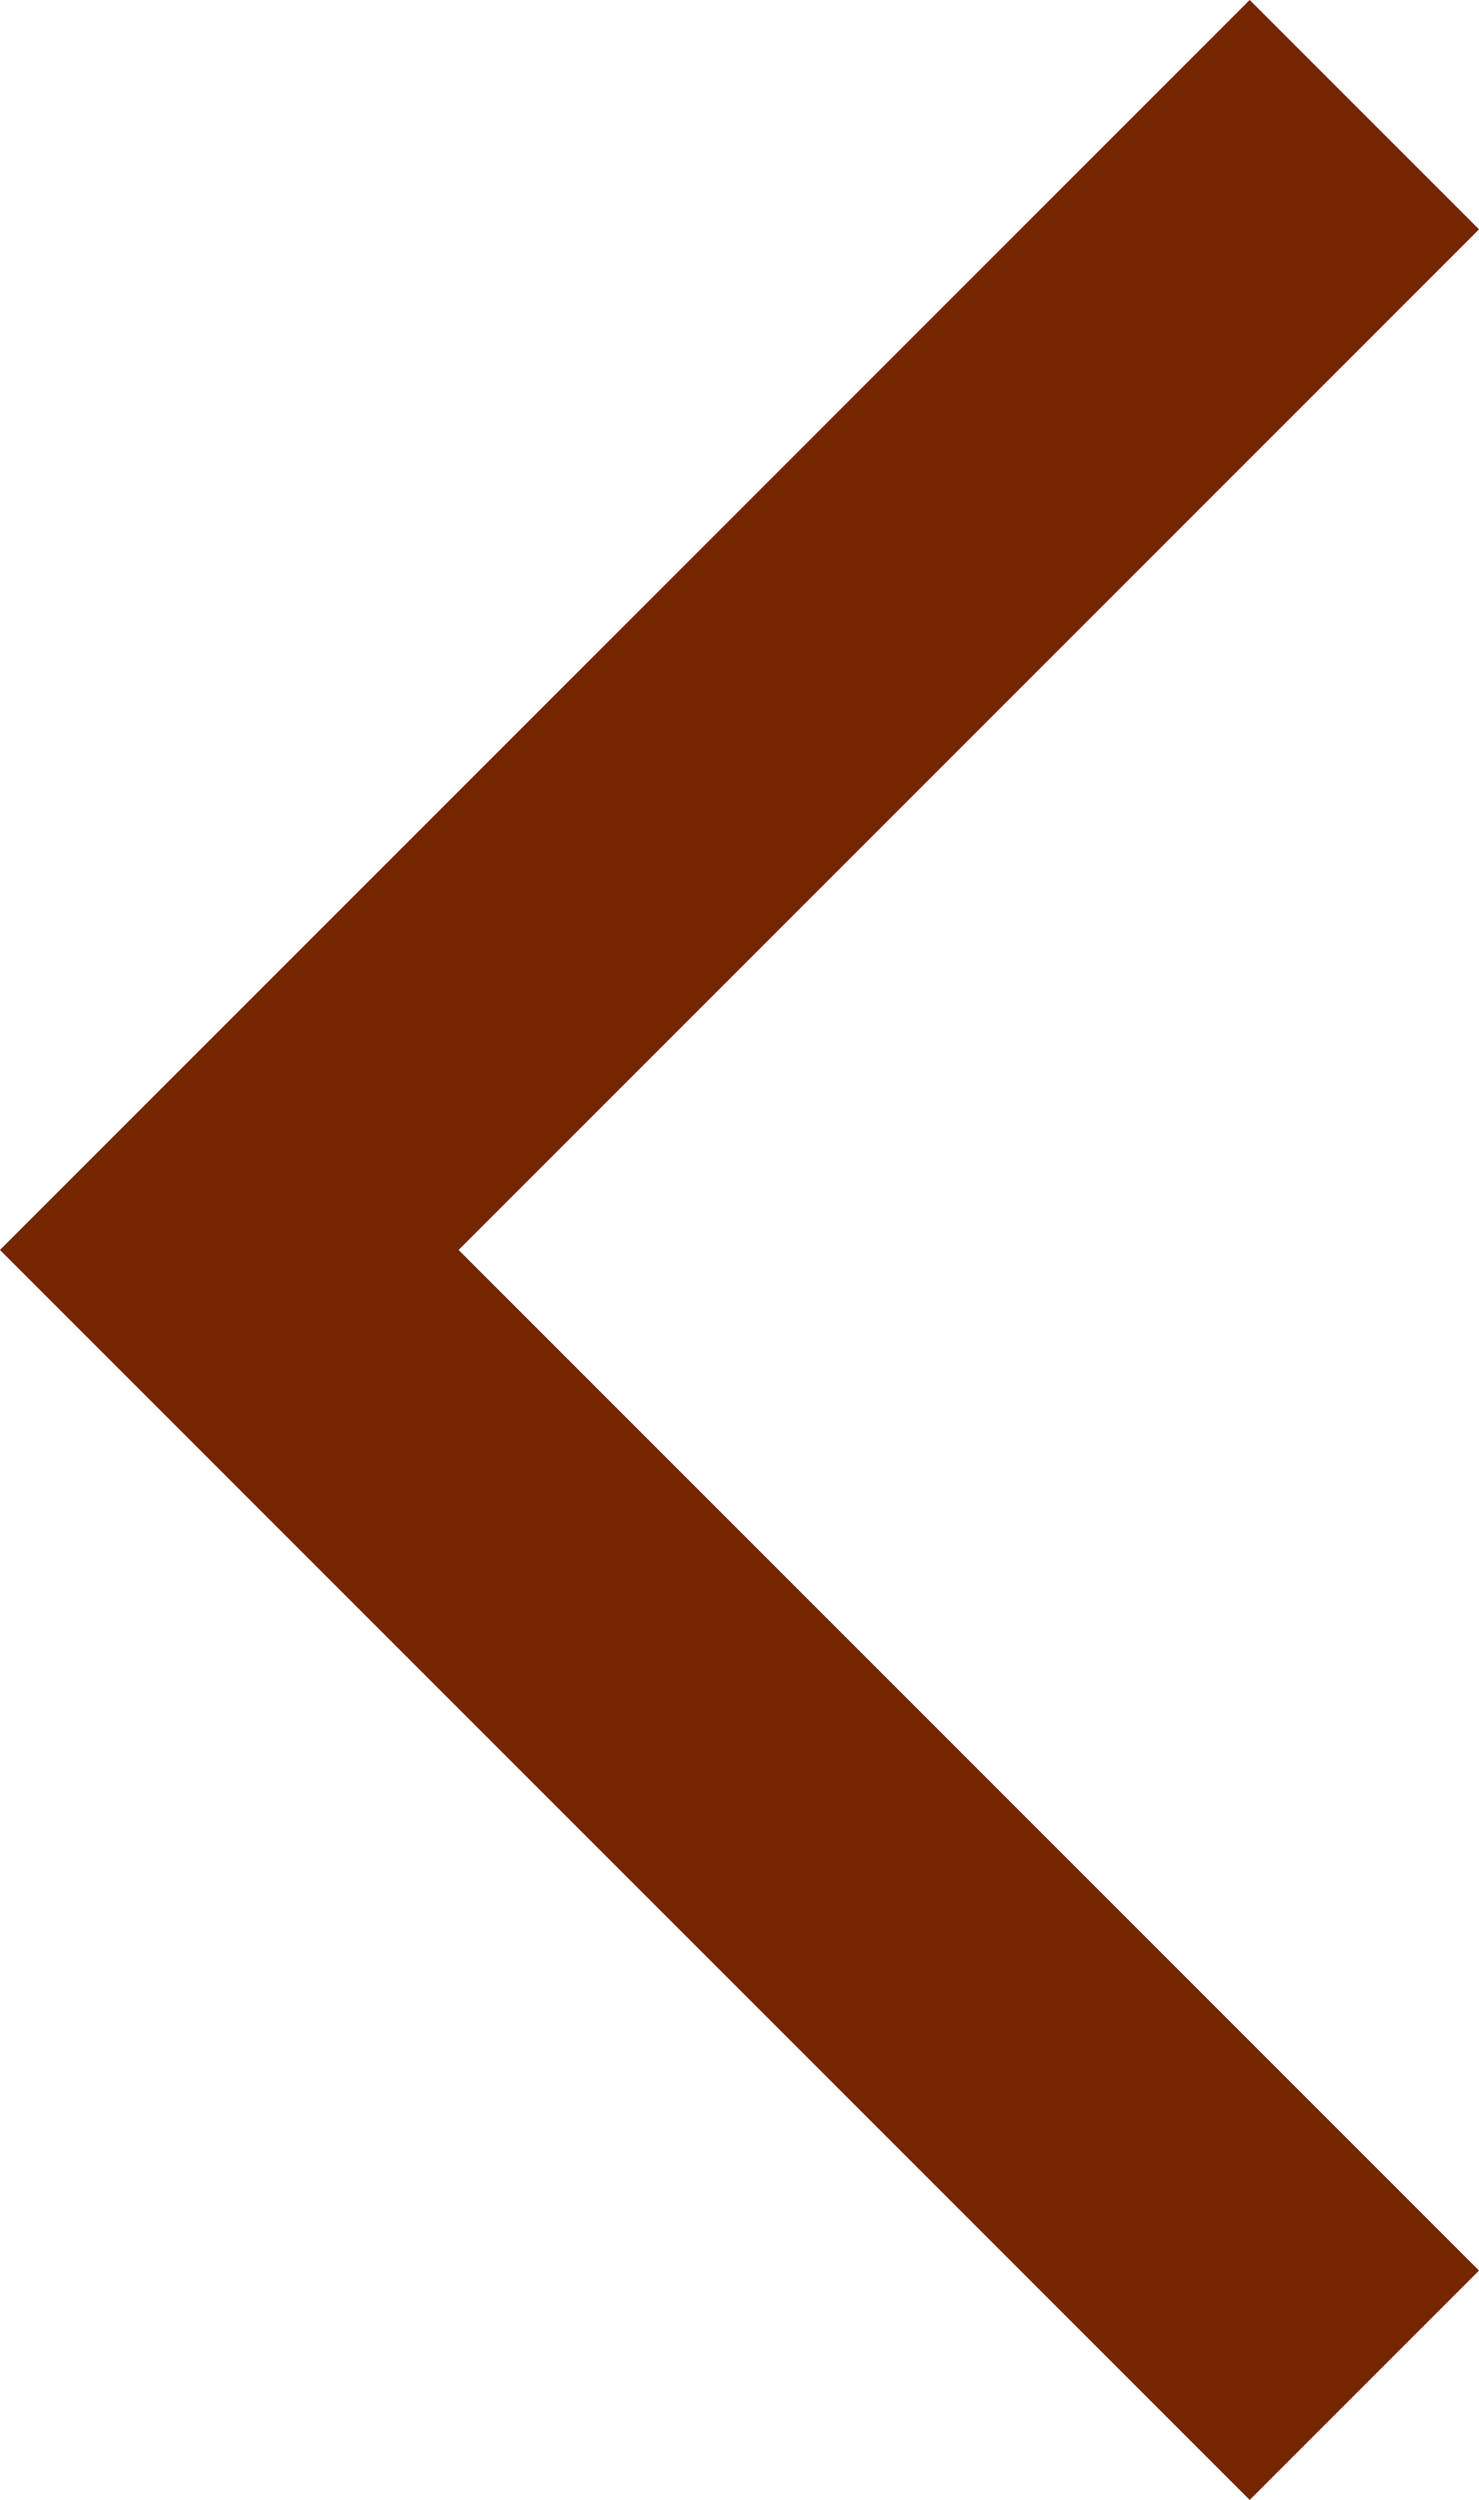 <svg xmlns="http://www.w3.org/2000/svg" width="9.121" height="15.414" viewBox="0 0 9.121 15.414">
  <path id="パス_62" data-name="パス 62" d="M7,14,0,7,7,0" transform="translate(1.414 0.707)" fill="none" stroke="#752500" stroke-width="2"/>
</svg>
